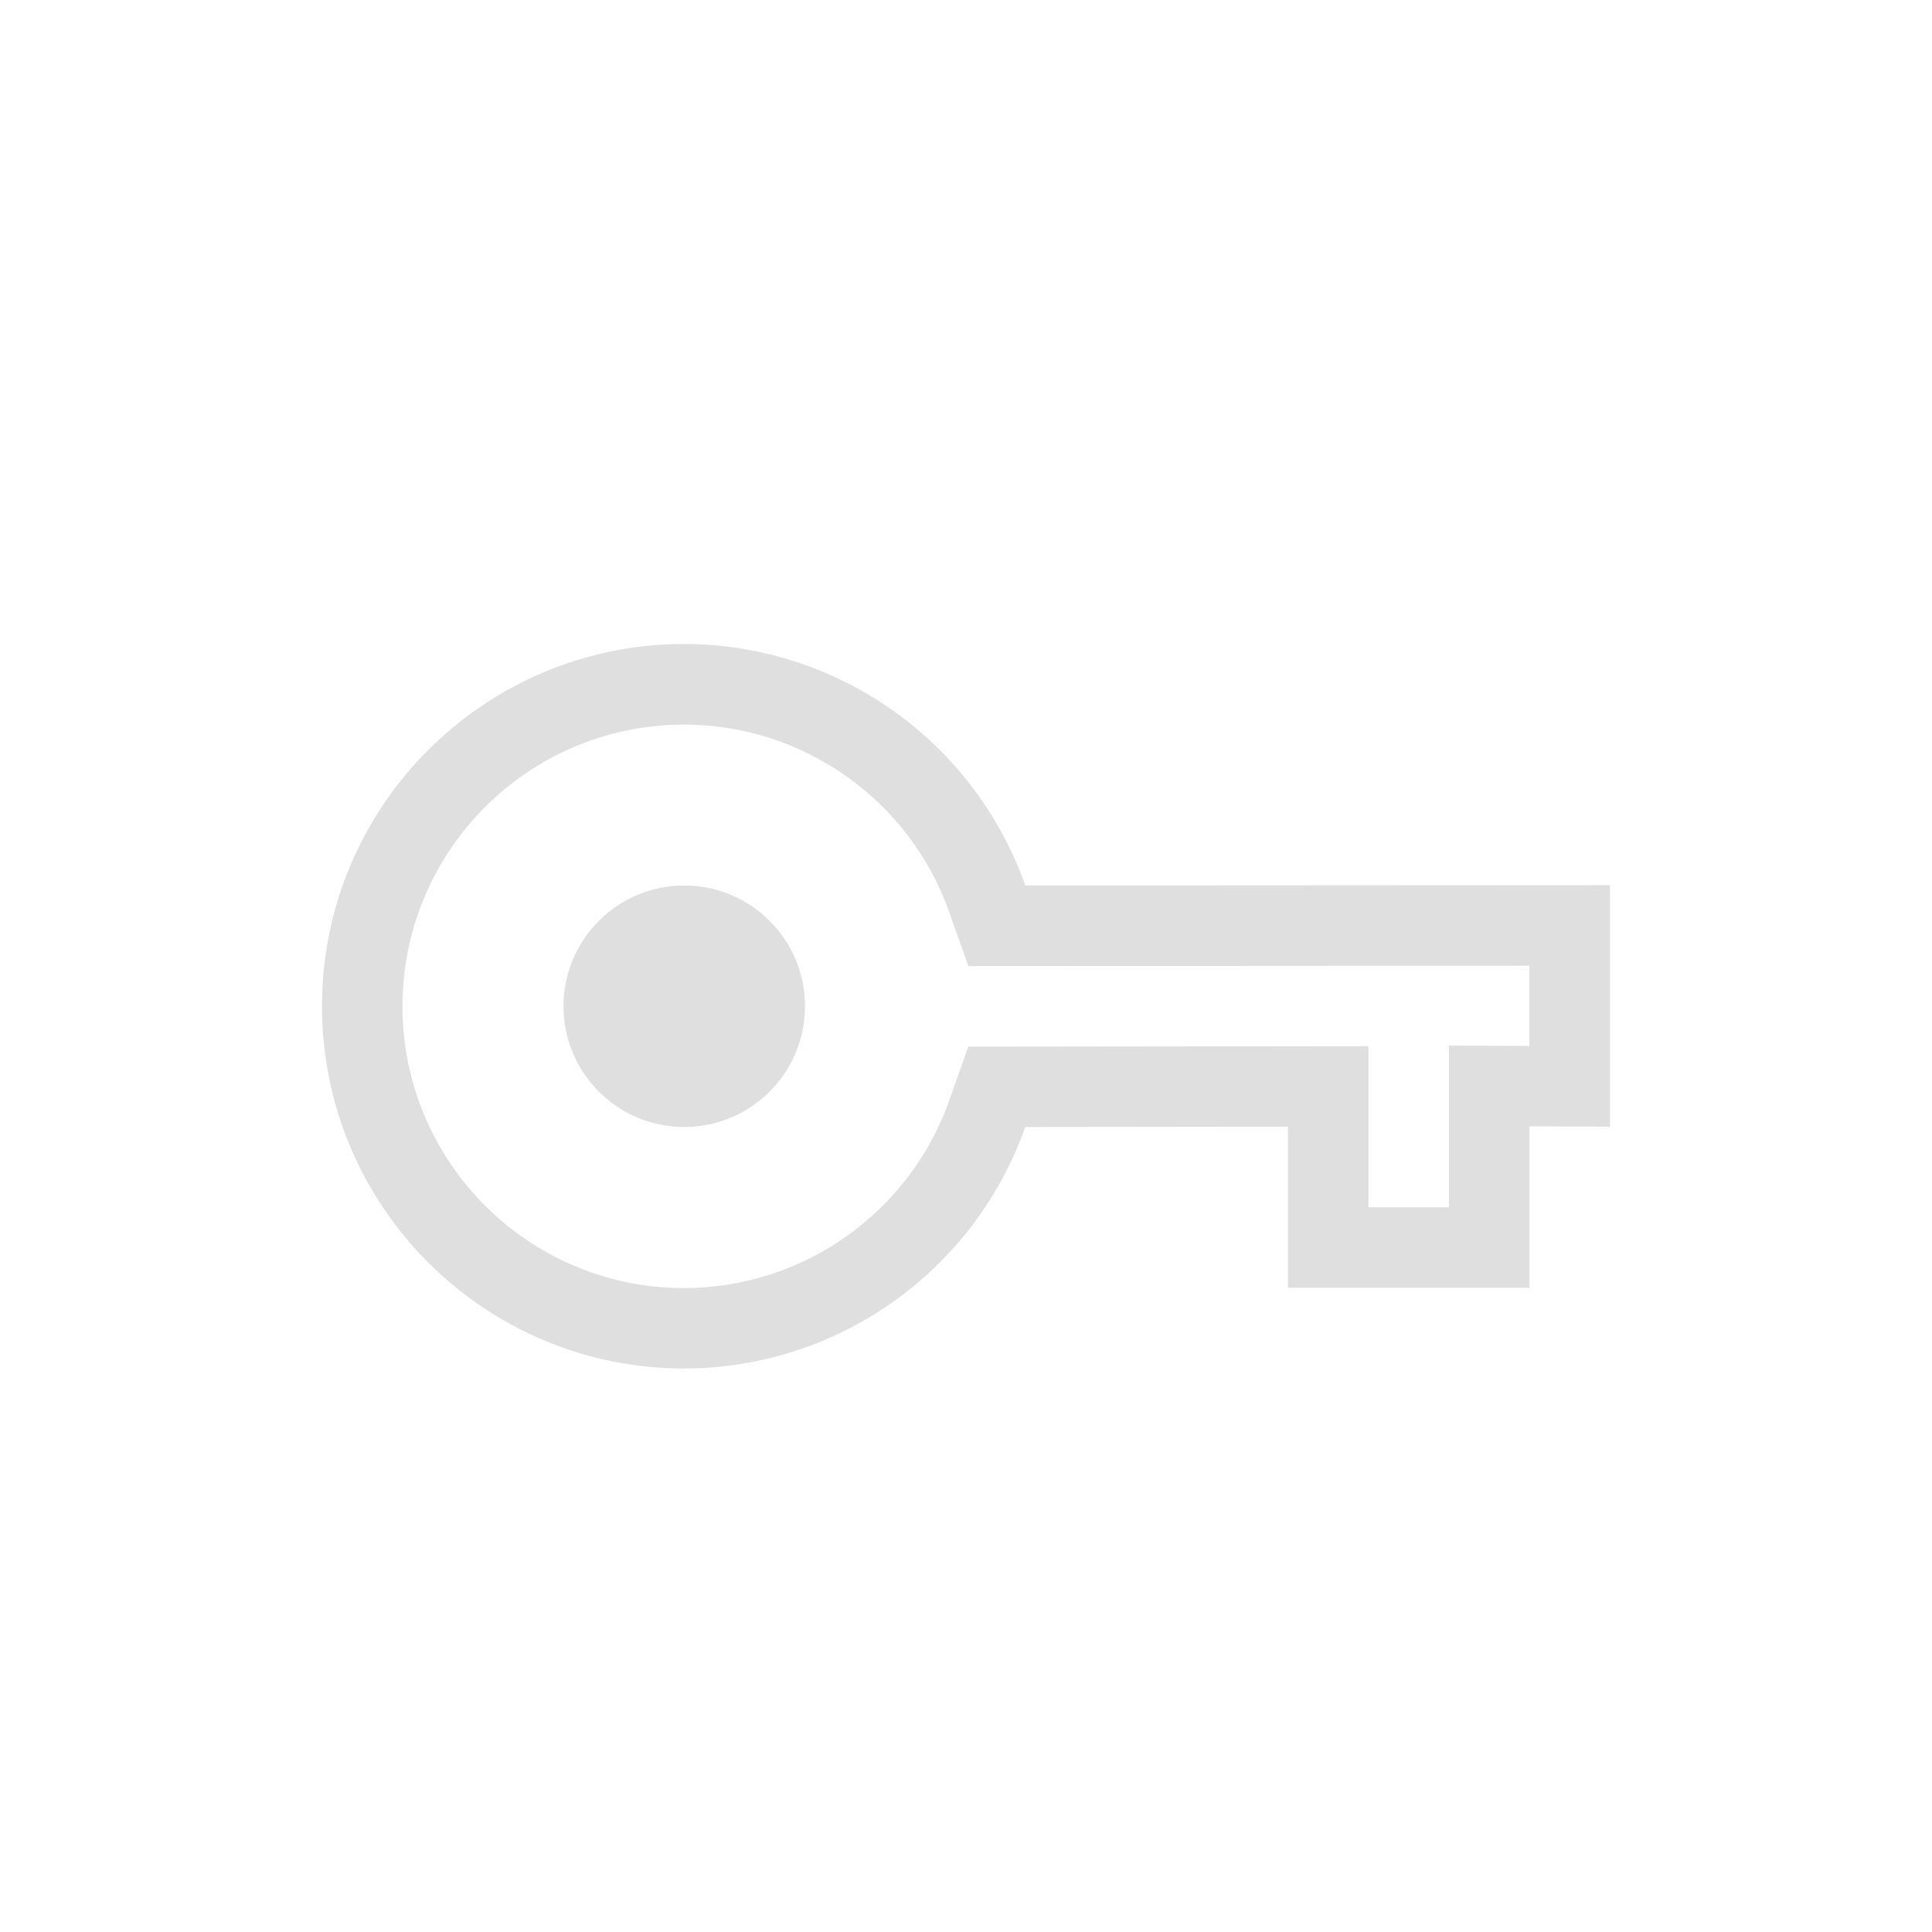<svg width="24" height="24" version="1.1" xmlns="http://www.w3.org/2000/svg">
<defs>
<style id="current-color-scheme" type="text/css">.ColorScheme-Text { color:#dfdfdf; } .ColorScheme-Highlight { color:#4285f4; }</style>
</defs>
<path id="Shape" d="m12.029 12.001-0.236-0.667c-0.494-1.397-1.813-2.331-3.294-2.333-1.933 3.83e-4 -3.499 1.567-3.499 3.5 0 1.933 1.567 3.5 3.498 3.5 1.482-0.002 2.801-0.937 3.295-2.333l0.235-0.666 4.971-6e-3v2.001h1v-2.008l1 0.004v-0.996zm6.971-1.004 1-5.38e-4v0.999l-1 0.001zm-3 2.999-3.264 0.004c-0.635 1.796-2.332 2.997-4.236 3-2.485 0-4.5-2.015-4.5-4.5s2.015-4.5 4.5-4.5c1.905 0.003 3.601 1.204 4.236 3l7.264-0.004v3l-1-0.004v2.004h-3v-1zm-7.5-2.996c0.828 0 1.5 0.672 1.5 1.5s-0.672 1.5-1.5 1.5-1.5-0.672-1.5-1.5 0.672-1.5 1.5-1.5z" fill="#dfdfdf"/>
</svg>
